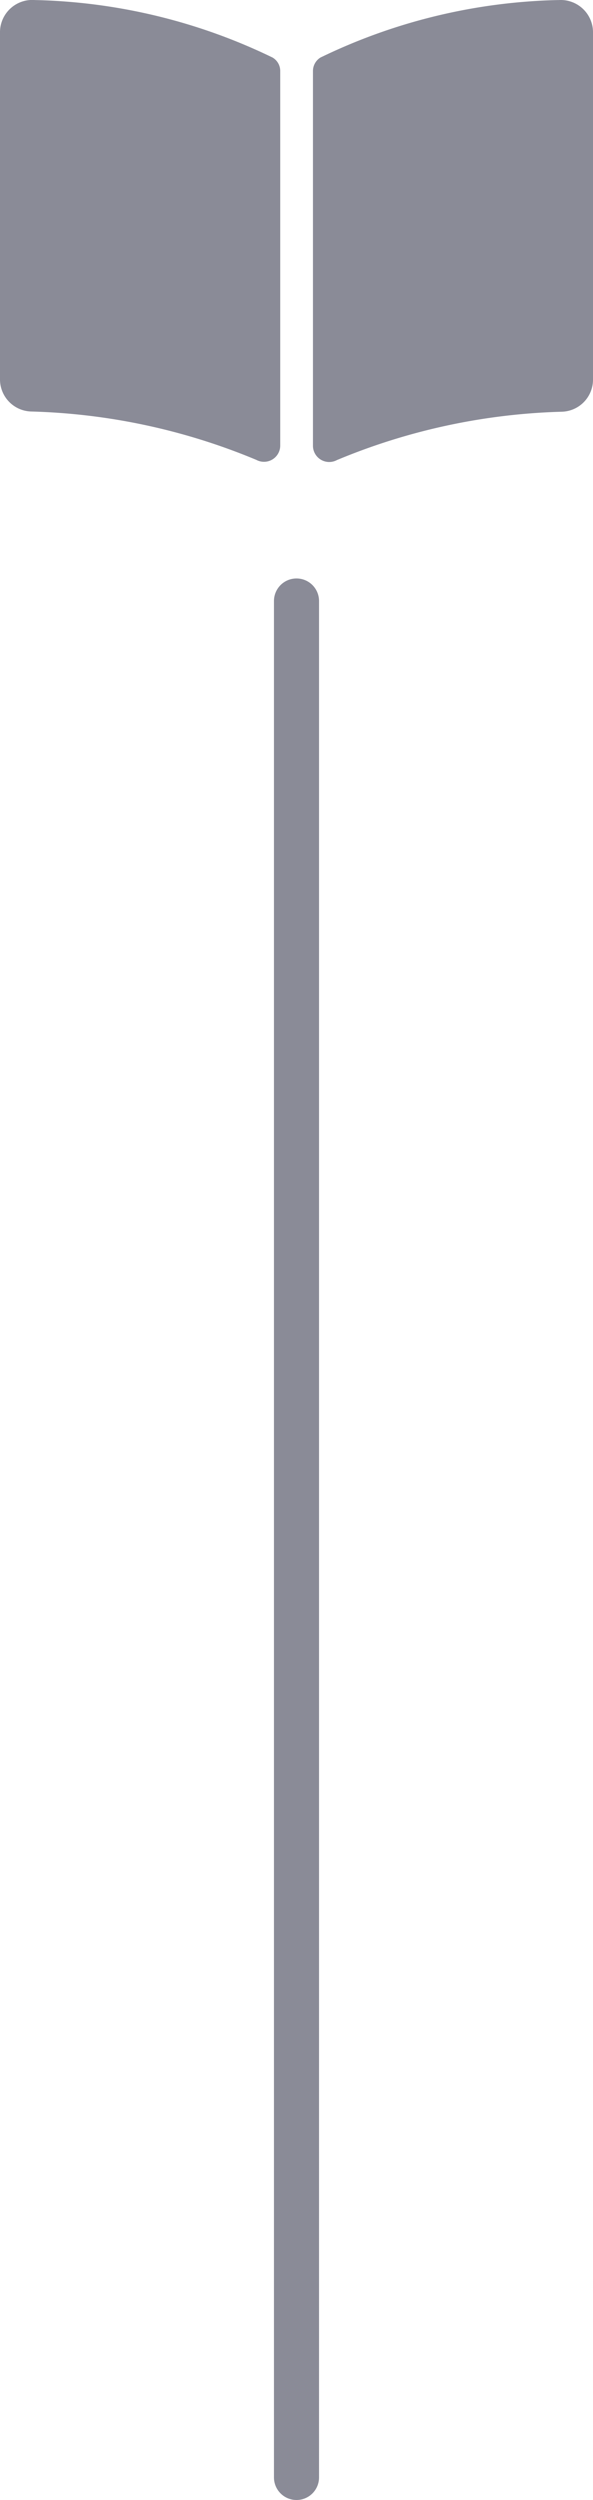 <svg id="Group_42694" data-name="Group 42694" xmlns="http://www.w3.org/2000/svg" width="13.154" height="55.389" viewBox="0 0 13.154 55.389">
  <path id="Icon_awesome-book-open" data-name="Icon awesome-book-open" d="M12.382,1.126A12.7,12.7,0,0,0,7.108,2.4a.351.351,0,0,0-.166.3v8.31a.361.361,0,0,0,.532.308,13.928,13.928,0,0,1,4.994-1.071.712.712,0,0,0,.686-.7V1.827a.716.716,0,0,0-.771-.7ZM6.046,2.4A12.7,12.7,0,0,0,.771,1.126a.716.716,0,0,0-.771.7V9.542a.712.712,0,0,0,.686.7,13.927,13.927,0,0,1,5,1.072.36.36,0,0,0,.53-.307V2.692A.344.344,0,0,0,6.046,2.4Z" transform="translate(0 -1.125)" fill="#8a8b97"/>
  <line id="Line_66" data-name="Line 66" y2="41.573" transform="translate(6.577 13.316)" fill="none" stroke="#8a8b97" stroke-linecap="round" stroke-width="1"/>
</svg>
